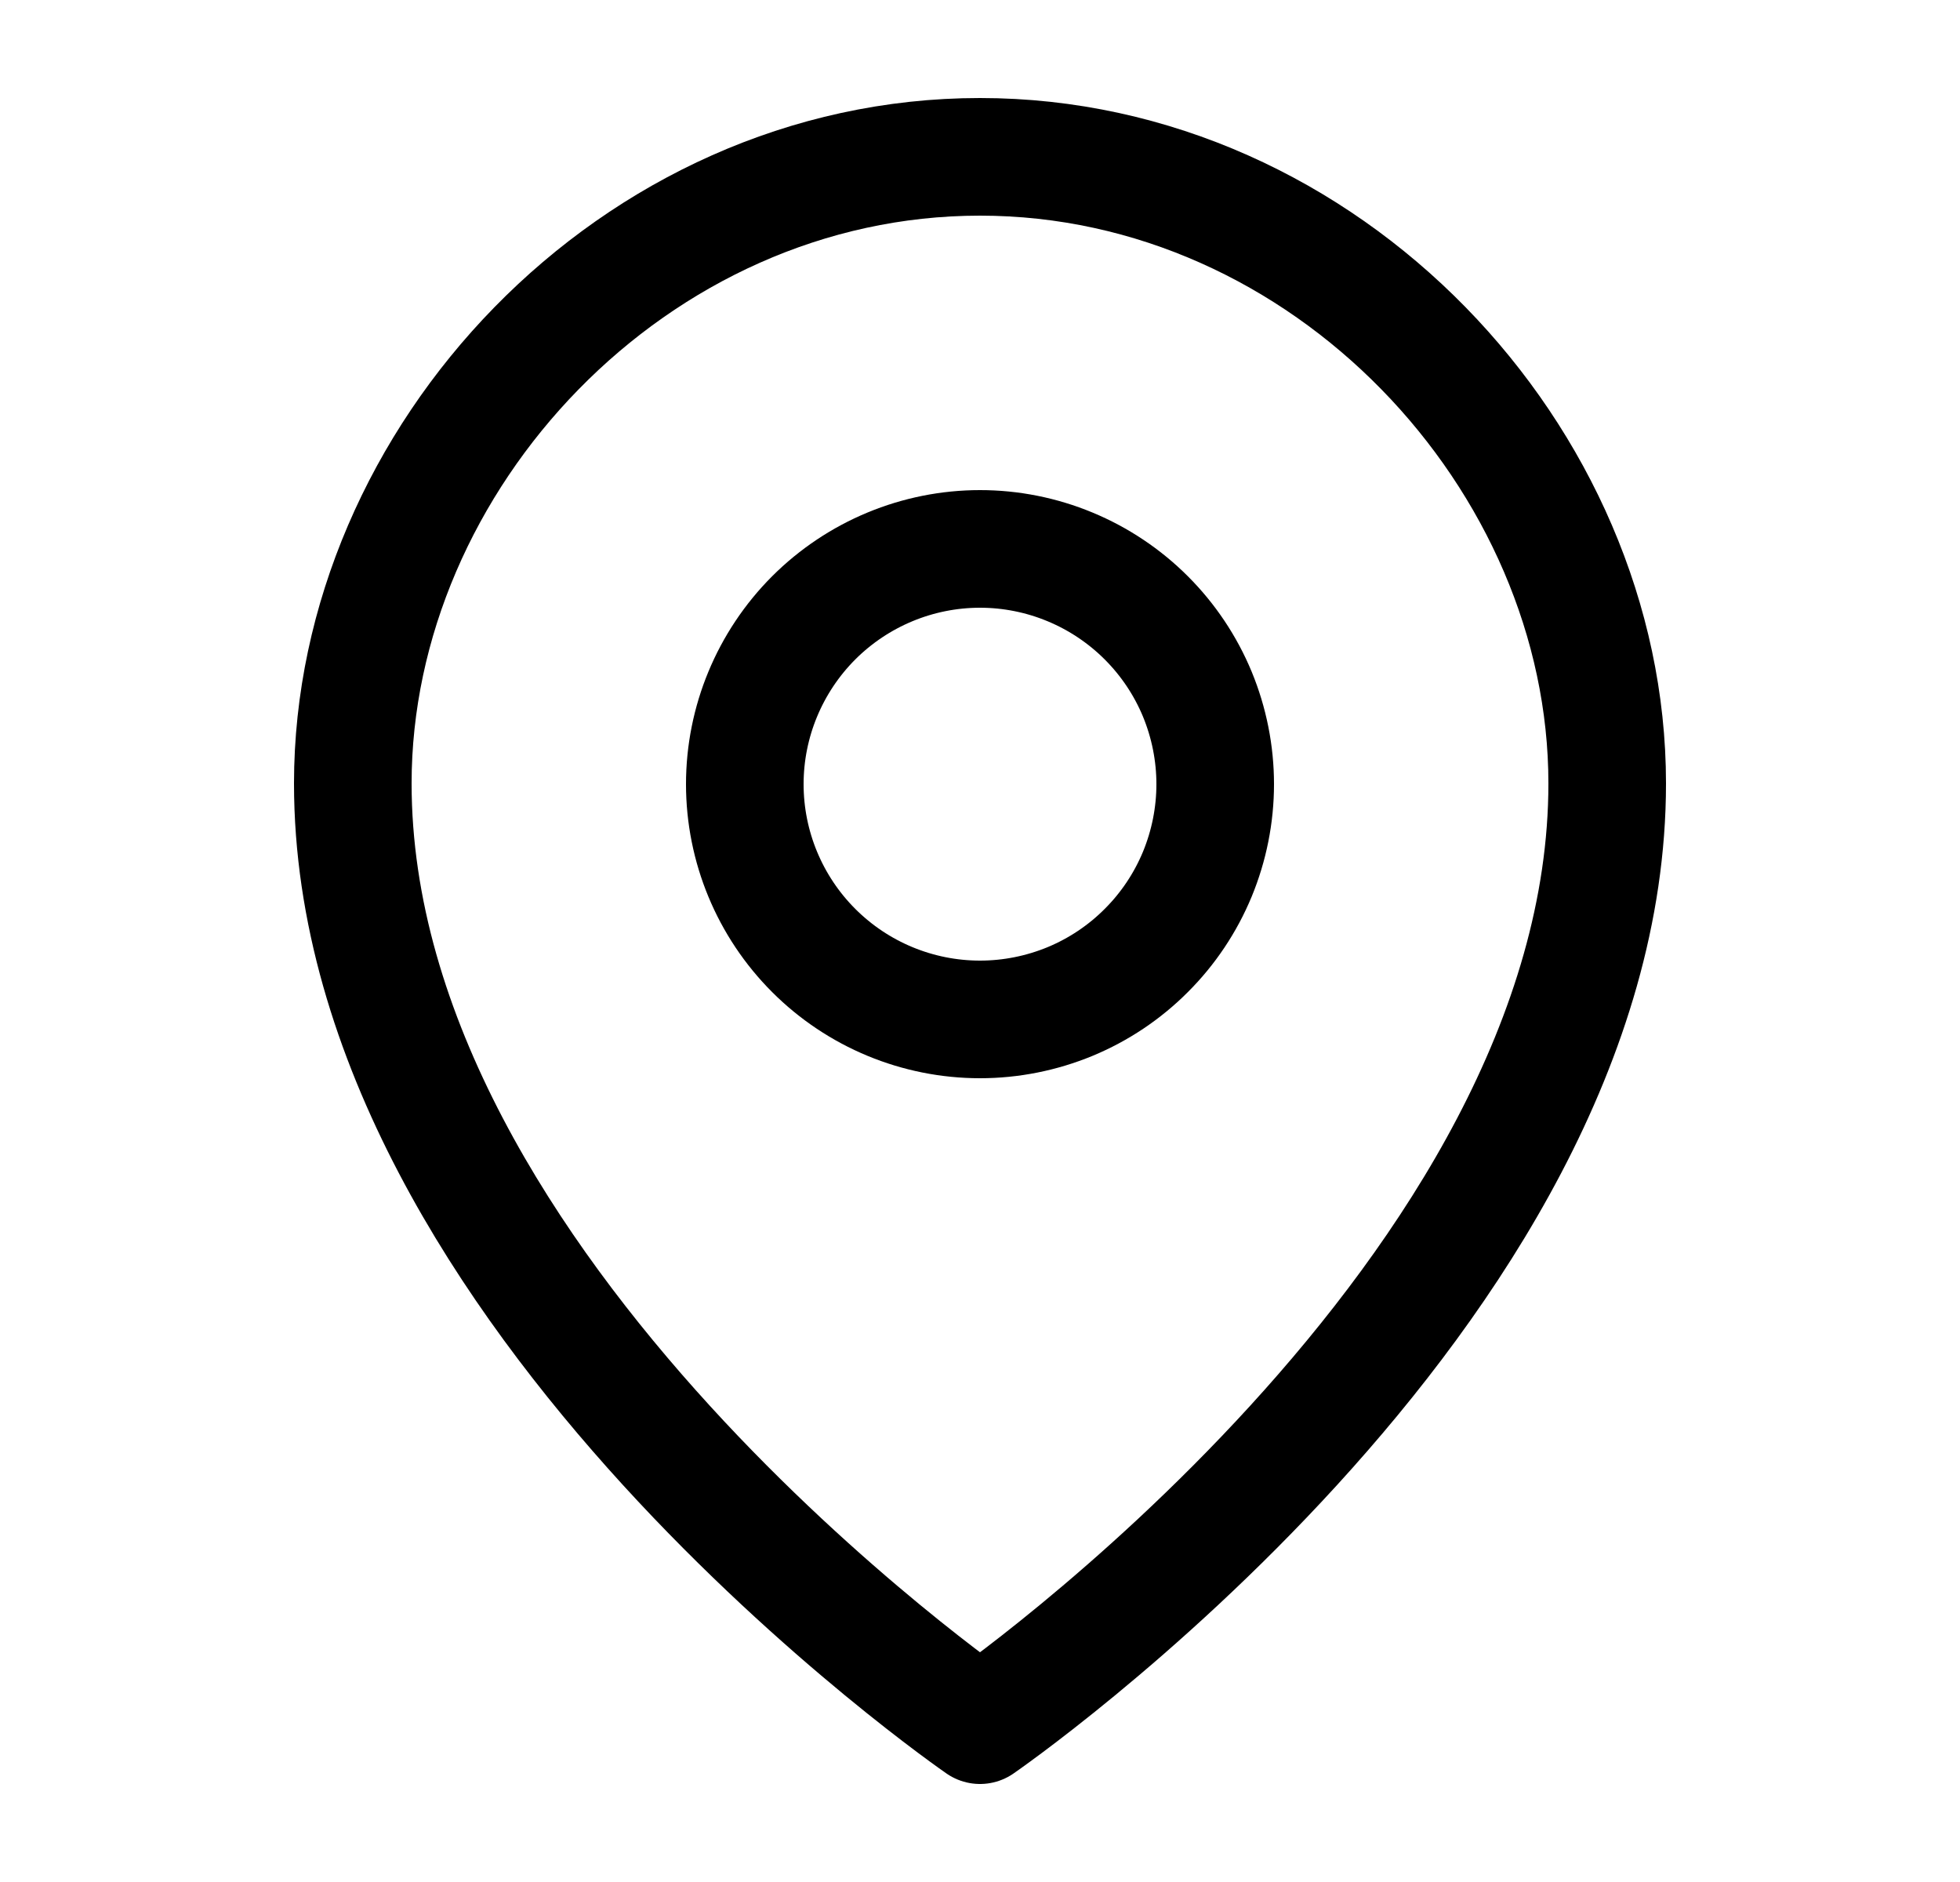 <svg width="25" height="24" viewBox="0 0 25 24" fill="none" xmlns="http://www.w3.org/2000/svg">
<path d="M12.5 22C12.5 22 20.5 16.49 20.5 9.99C20.5 5.848 16.918 2 12.5 2C8.082 2 4.5 5.848 4.5 9.99C4.5 16.49 12.5 22 12.5 22Z" stroke="currentColor" stroke-width="1.5" stroke-linejoin="round"/>
<path d="M12.5 13C12.894 13 13.284 12.922 13.648 12.772C14.012 12.621 14.343 12.4 14.621 12.121C14.9 11.843 15.121 11.512 15.272 11.148C15.422 10.784 15.5 10.394 15.5 10C15.5 9.606 15.422 9.216 15.272 8.852C15.121 8.488 14.9 8.158 14.621 7.879C14.343 7.601 14.012 7.38 13.648 7.229C13.284 7.078 12.894 7 12.5 7C11.705 7 10.942 7.317 10.379 7.879C9.817 8.442 9.5 9.205 9.5 10C9.5 10.796 9.817 11.559 10.379 12.121C10.942 12.684 11.705 13 12.5 13Z" stroke="currentColor" stroke-width="1.5" stroke-linejoin="round"/>
</svg>
